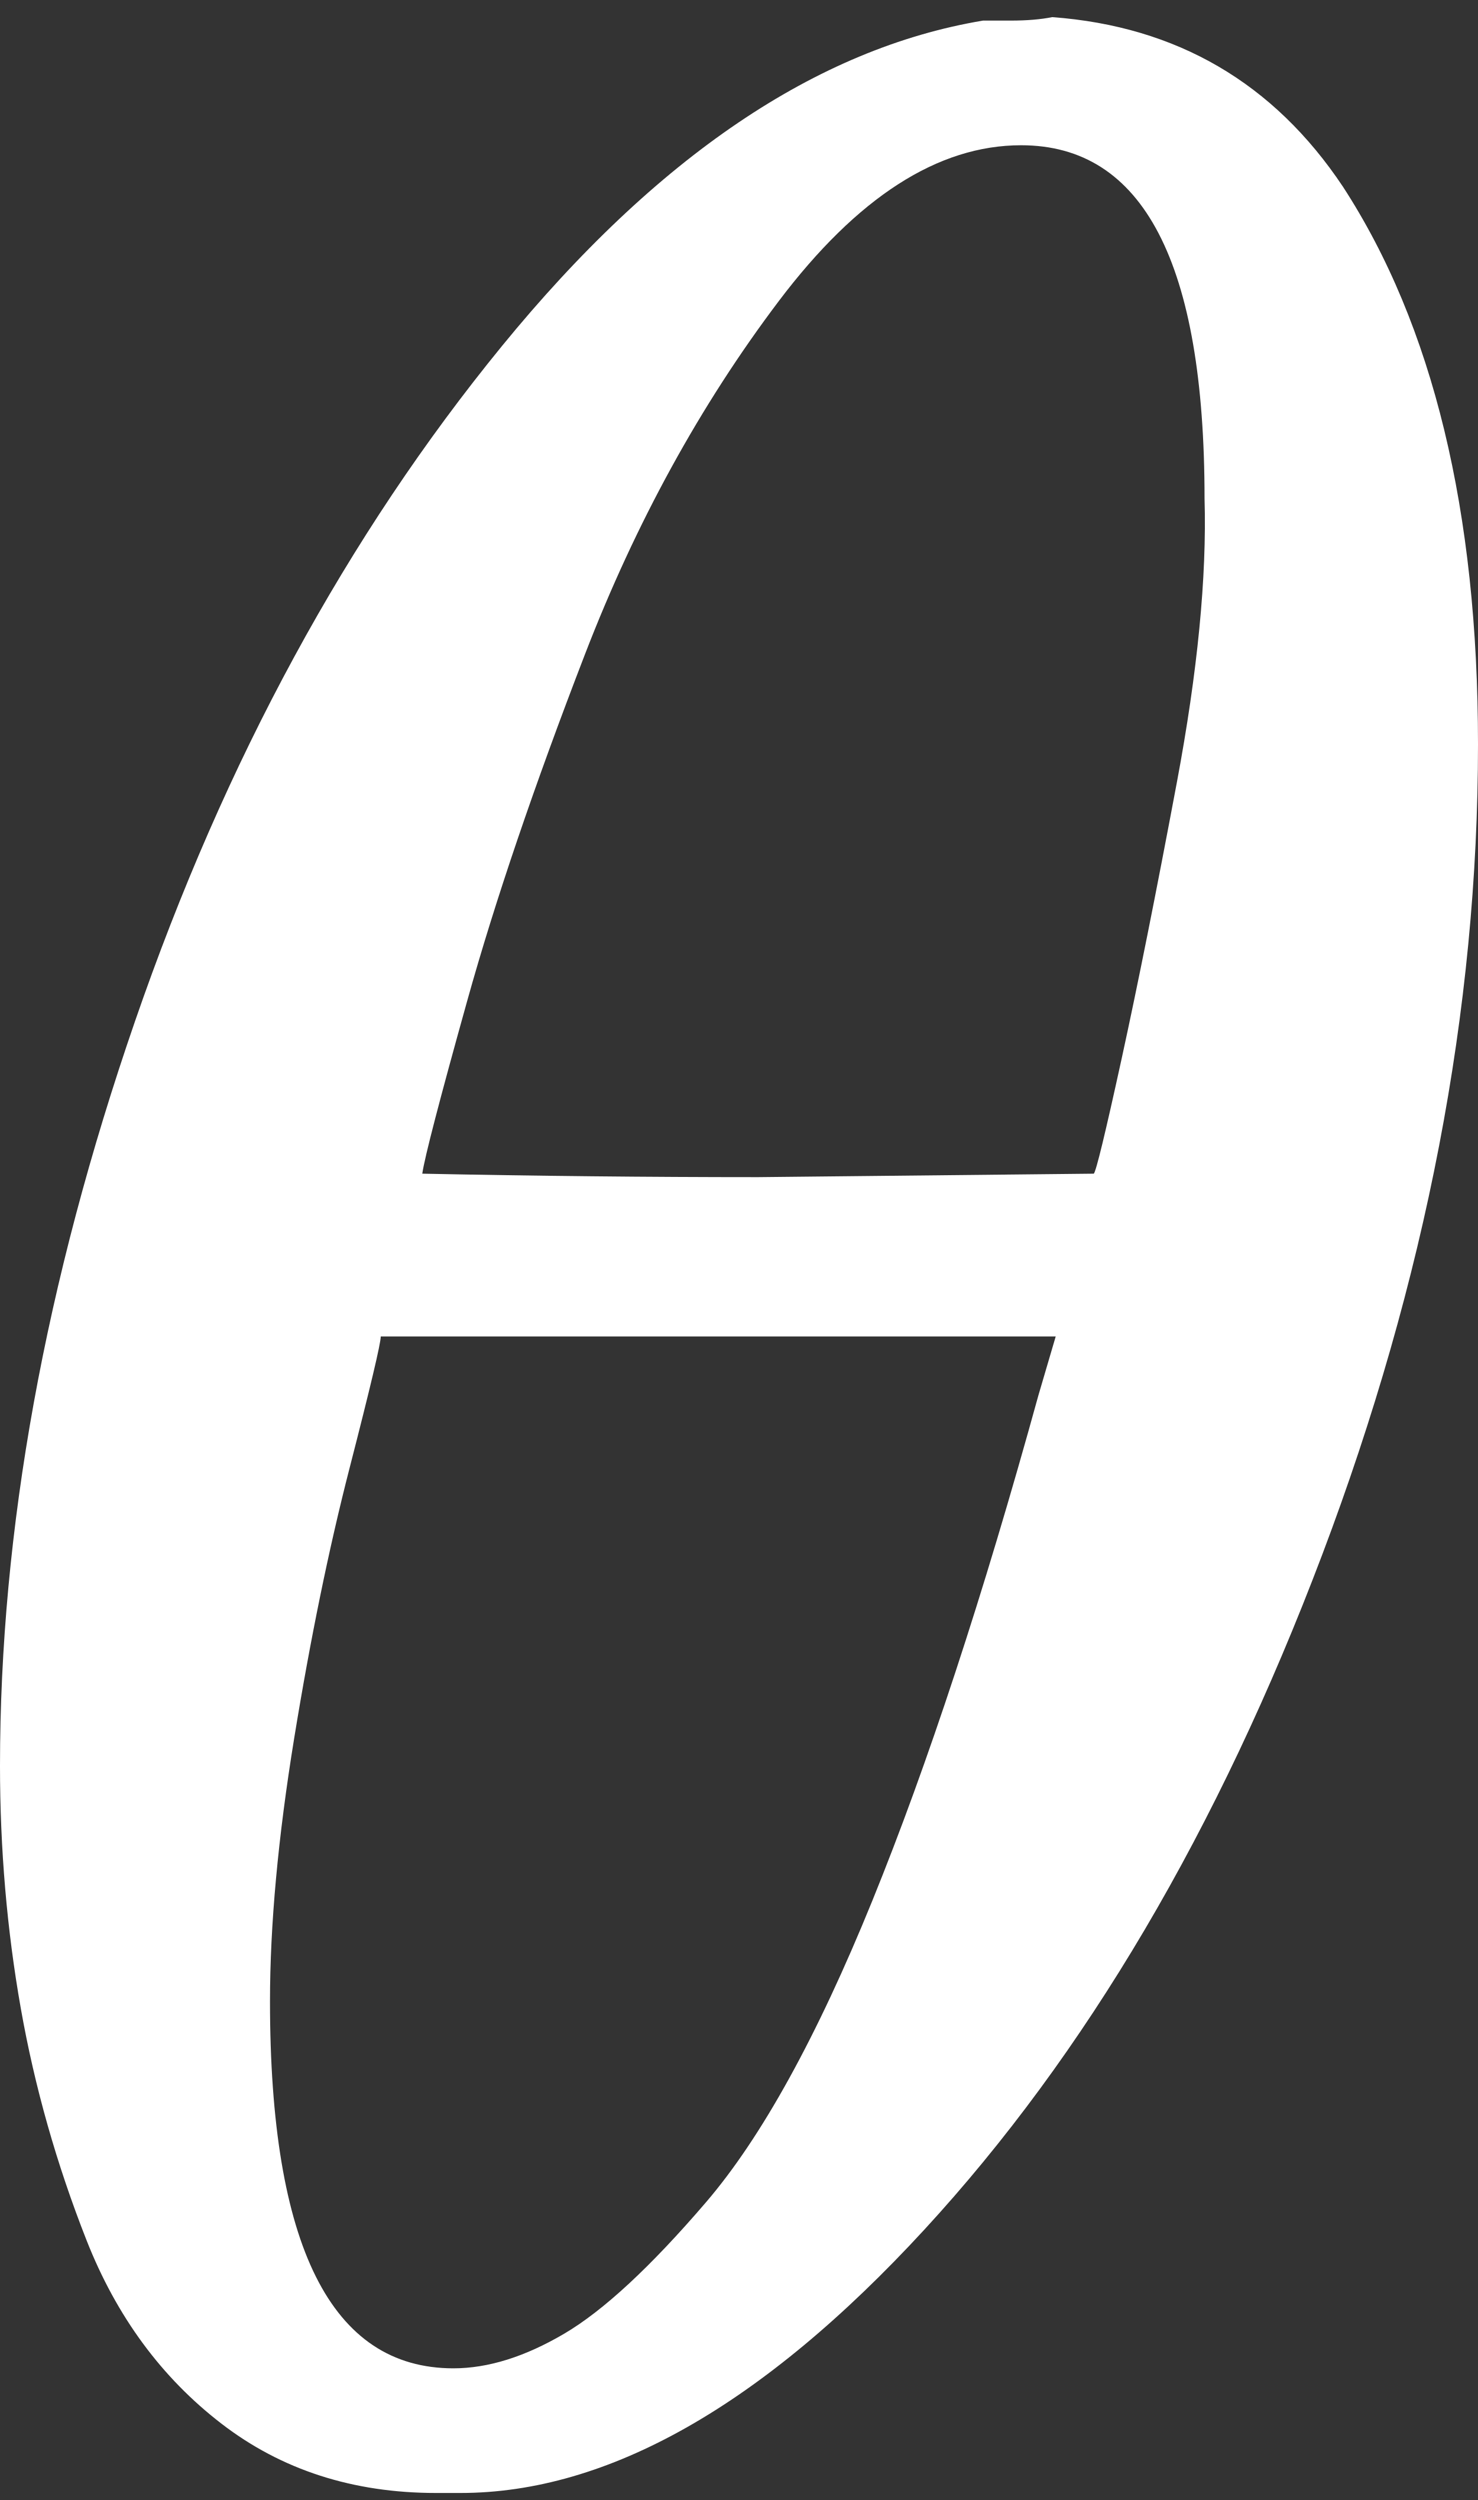 <svg width="55" height="93" viewBox="0 0 55 93" fill="none" xmlns="http://www.w3.org/2000/svg">
<rect x="0" y="0" width="55" height="93" fill="#333333" stroke="none"/>
<path d="M0 65.684C0 56.925 1.674 47.694 5.023 37.991C8.372 28.288 12.924 19.915 18.677 12.874C24.43 5.833 30.398 1.797 36.581 0.766C36.667 0.766 37.01 0.766 37.611 0.766C38.212 0.766 38.728 0.723 39.157 0.637C43.794 0.981 47.401 3.085 49.977 6.949C53.325 12.101 55 19.014 55 27.687C55 37.562 53.068 47.608 49.204 57.827C45.34 68.046 40.402 76.418 34.391 82.944C28.38 89.47 22.627 92.733 17.131 92.733H16.23C13.138 92.733 10.476 91.875 8.244 90.157C6.011 88.44 4.336 86.164 3.22 83.331C2.104 80.497 1.288 77.62 0.773 74.701C0.258 71.781 0 68.776 0 65.684ZM44.824 18.541C44.824 9.783 42.549 5.403 37.998 5.403C34.906 5.403 31.901 7.335 28.981 11.199C26.062 15.064 23.657 19.443 21.768 24.338C19.879 29.232 18.419 33.526 17.389 37.218C16.358 40.911 15.8 43.057 15.714 43.658C19.922 43.744 24.087 43.787 28.208 43.787L40.703 43.658C40.788 43.573 41.132 42.156 41.733 39.408C42.334 36.66 43.021 33.225 43.794 29.103C44.567 24.982 44.91 21.461 44.824 18.541ZM10.047 74.443C10.047 83.545 12.322 88.096 16.873 88.096C18.162 88.096 19.535 87.667 20.995 86.808C22.455 85.95 24.215 84.318 26.276 81.914C28.337 79.509 30.398 75.774 32.459 70.708C34.52 65.641 36.581 59.373 38.642 51.902L39.286 49.712H14.169C14.169 49.97 13.782 51.602 13.009 54.607C12.236 57.612 11.55 60.961 10.948 64.654C10.347 68.346 10.047 71.609 10.047 74.443Z" fill="white"/>
</svg>
